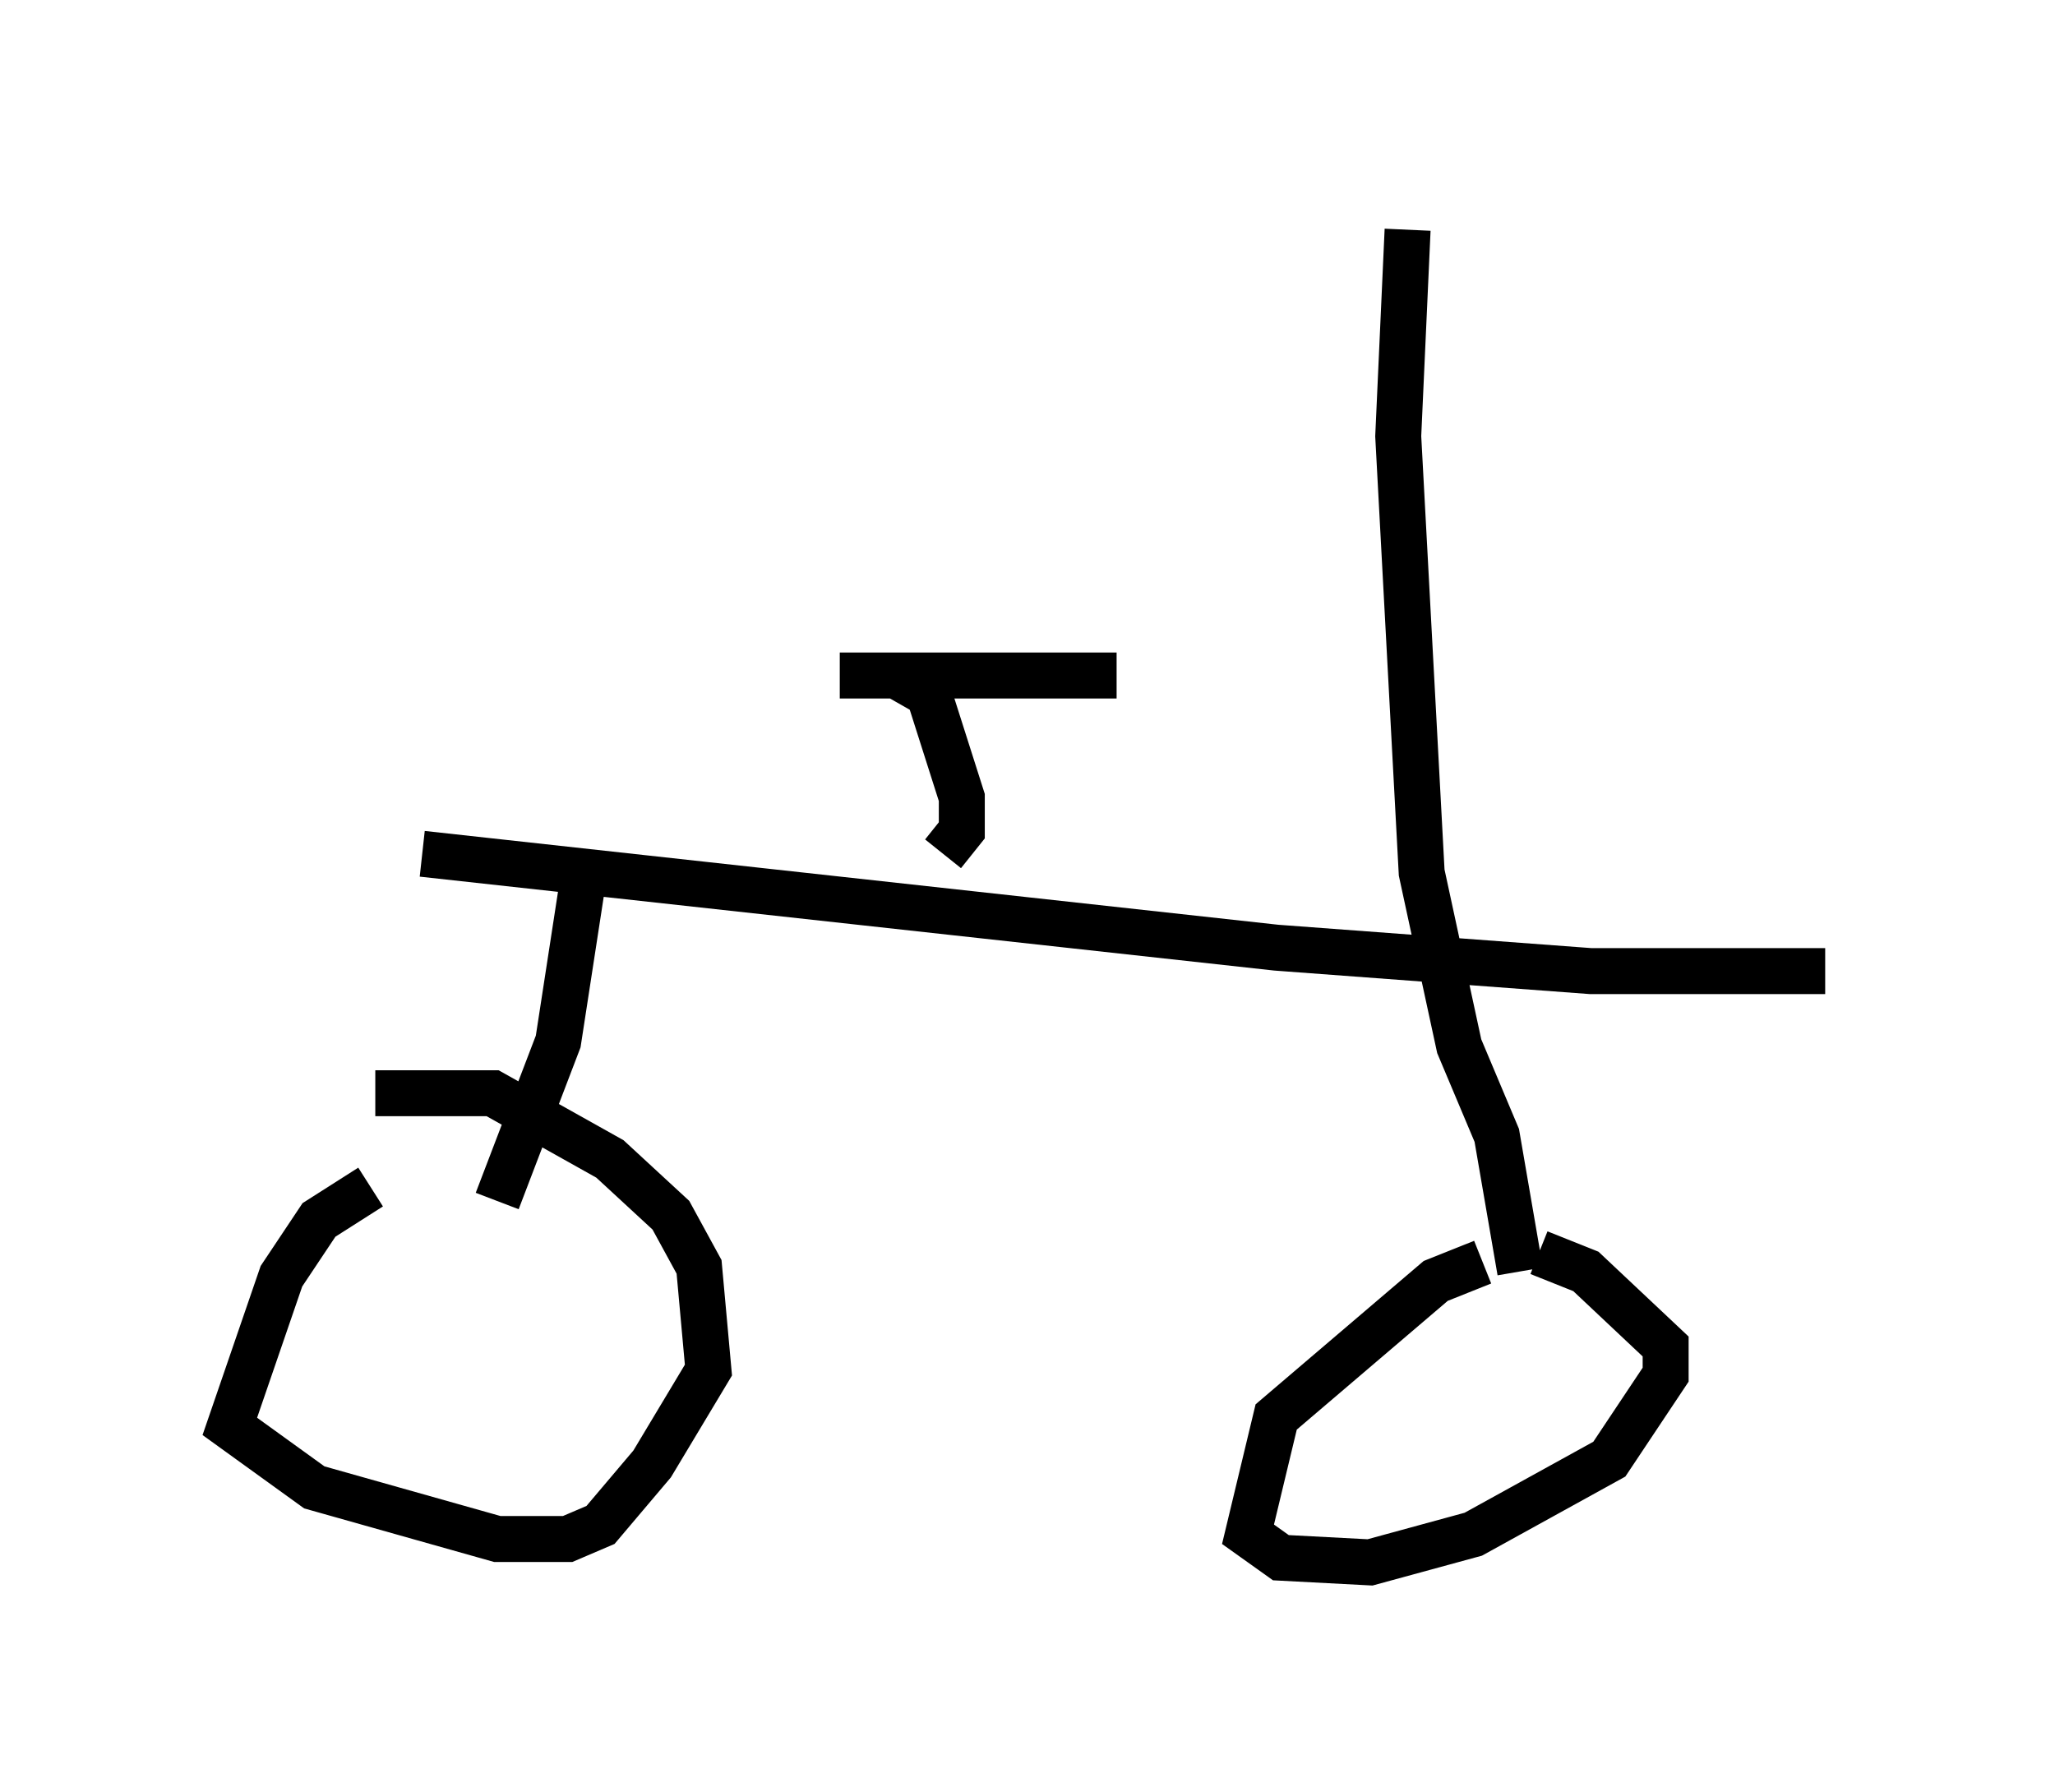 <?xml version="1.0" encoding="utf-8" ?>
<svg baseProfile="full" height="38.992" version="1.1" width="44.709" xmlns="http://www.w3.org/2000/svg" xmlns:ev="http://www.w3.org/2001/xml-events" xmlns:xlink="http://www.w3.org/1999/xlink"><defs /><rect fill="white" height="38.992" width="44.709" x="0" y="0" /><path d="M9.594, 25.825 m-1.531, 0.0 l-1.123, 0.715 -0.817, 1.225 l-1.123, 3.267 1.838, 1.327 l3.981, 1.123 1.531, 0.0 l0.715, -0.306 1.123, -1.327 l1.225, -2.042 -0.204, -2.246 l-0.613, -1.123 -1.327, -1.225 l-2.552, -1.429 -2.552, 0.0 m24.092, 3.675 l-1.021, 0.408 -3.471, 2.96 l-0.613, 2.552 0.715, 0.51 l1.94, 0.102 2.246, -0.613 l2.96, -1.633 1.225, -1.838 l0.0, -0.613 -1.735, -1.633 l-1.021, -0.408 m-0.408, 0.408 l-0.51, -2.96 -0.817, -1.94 l-0.817, -3.777 -0.51, -9.494 l0.204, -4.492 m-21.438, 13.577 l18.579, 2.042 6.84, 0.51 l5.104, 0.0 m-19.192, -2.552 l0.408, -0.51 0.0, -0.715 l-0.715, -2.246 -0.715, -0.408 l-1.225, 0.0 6.023, 0.0 m-11.536, 3.981 l-0.613, 3.981 -1.327, 3.471 " fill="none" stroke="black" stroke-width="1" /></svg>